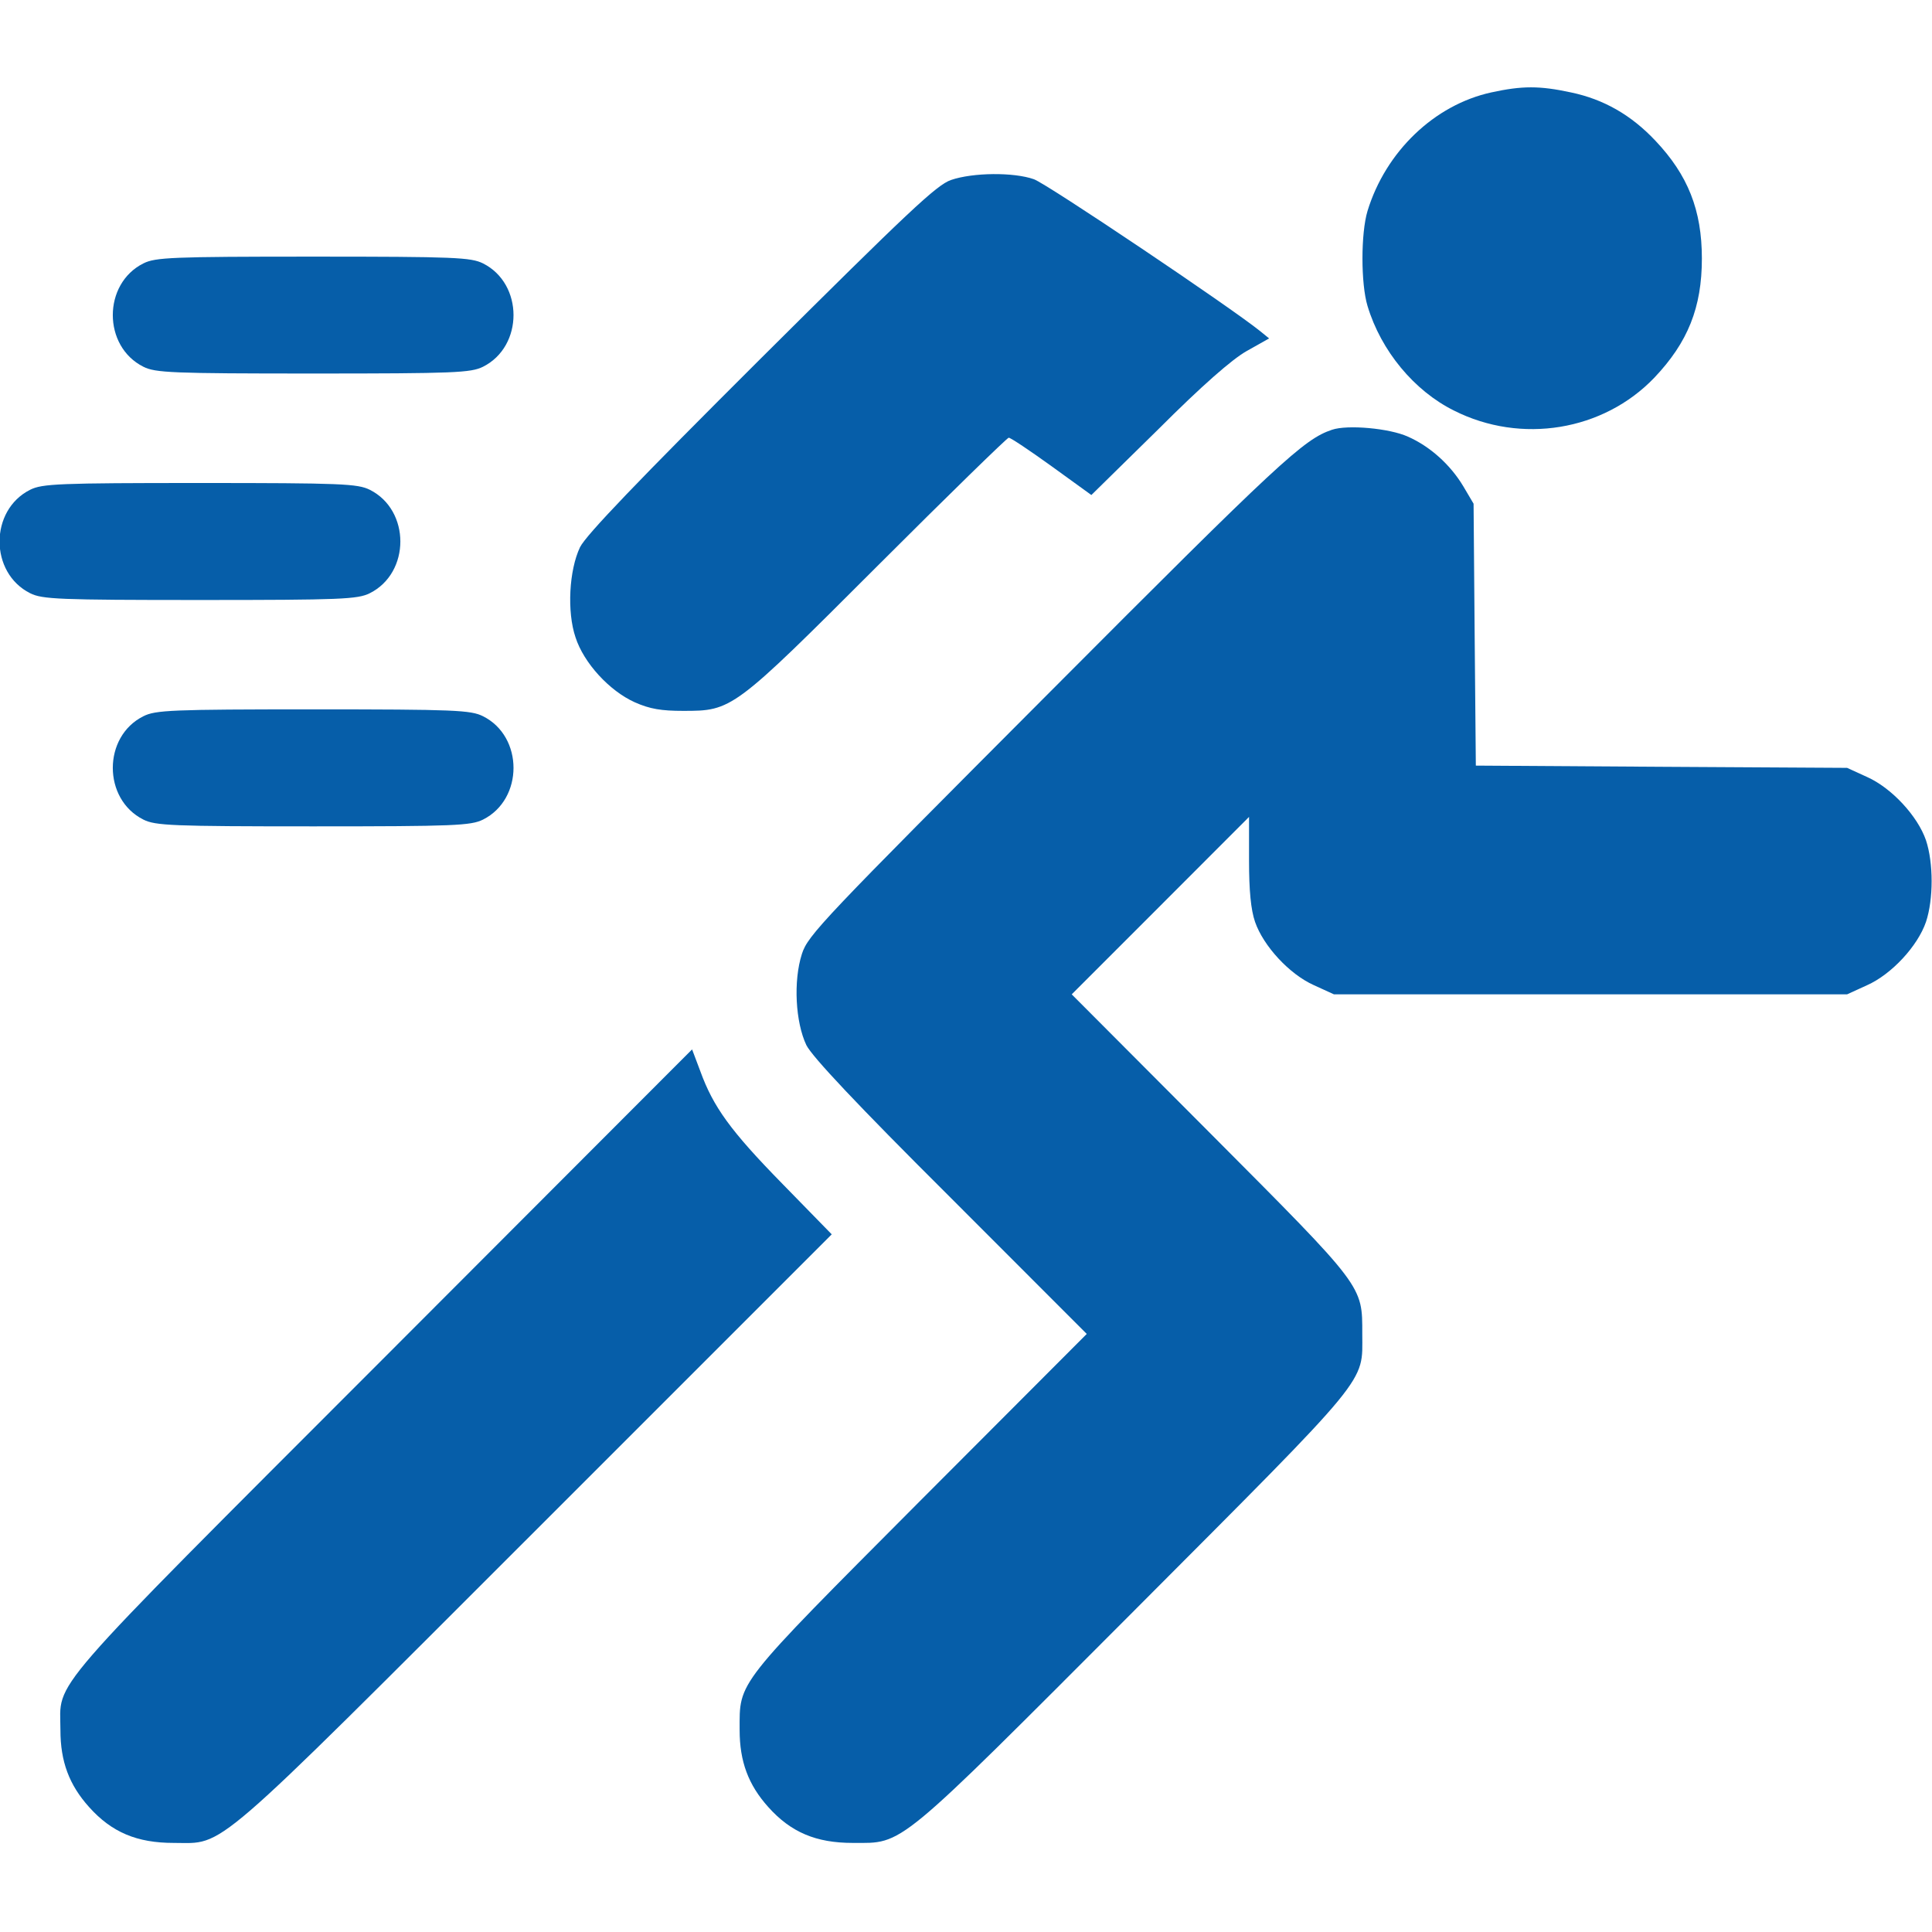 <svg width="18" height="18" viewBox="0 0 18 18" fill="none" xmlns="http://www.w3.org/2000/svg">
<path d="M13.894 0.861C13.363 0.977 12.91 1.413 12.741 1.965C12.678 2.173 12.678 2.644 12.741 2.851C12.867 3.27 13.177 3.642 13.546 3.825C14.172 4.141 14.938 4.015 15.413 3.519C15.726 3.189 15.856 2.865 15.856 2.408C15.856 1.958 15.726 1.631 15.423 1.311C15.198 1.072 14.942 0.925 14.636 0.861C14.344 0.798 14.182 0.798 13.894 0.861Z" fill="#065EA9"/>
<path d="M8.86 1.677C8.726 1.723 8.463 1.972 7.092 3.336C5.942 4.482 5.46 4.985 5.404 5.098C5.302 5.312 5.281 5.699 5.362 5.938C5.439 6.177 5.678 6.437 5.914 6.543C6.055 6.606 6.164 6.623 6.364 6.623C6.821 6.623 6.828 6.62 8.175 5.273C8.832 4.616 9.384 4.078 9.398 4.078C9.416 4.078 9.595 4.198 9.799 4.345L10.168 4.612L10.79 4.001C11.198 3.593 11.479 3.347 11.616 3.27L11.824 3.153L11.743 3.087C11.465 2.862 9.753 1.712 9.633 1.67C9.444 1.603 9.064 1.607 8.86 1.677Z" fill="#065EA9"/>
<path d="M1.336 2.454C0.956 2.644 0.956 3.227 1.336 3.417C1.448 3.473 1.599 3.48 2.918 3.48C4.236 3.48 4.387 3.473 4.5 3.417C4.879 3.227 4.879 2.644 4.5 2.454C4.387 2.398 4.236 2.391 2.918 2.391C1.599 2.391 1.448 2.398 1.336 2.454Z" fill="#065EA9"/>
<path d="M12.41 4.004C12.147 4.092 11.922 4.3 9.788 6.441C7.664 8.571 7.527 8.712 7.471 8.888C7.39 9.141 7.411 9.524 7.513 9.738C7.569 9.847 7.974 10.28 8.86 11.162L10.125 12.428L8.564 13.992C6.842 15.722 6.891 15.659 6.891 16.119C6.891 16.411 6.972 16.629 7.158 16.836C7.369 17.072 7.604 17.17 7.945 17.17C8.424 17.17 8.329 17.248 10.572 15.001C12.79 12.776 12.692 12.895 12.692 12.428C12.692 11.974 12.713 12.002 11.282 10.565L9.985 9.264L10.811 8.438L11.637 7.611V8.019C11.637 8.297 11.654 8.476 11.693 8.589C11.771 8.814 12.013 9.077 12.242 9.179L12.428 9.264H14.819H17.209L17.395 9.179C17.624 9.077 17.867 8.814 17.944 8.589C18.014 8.378 18.014 8.04 17.944 7.829C17.867 7.604 17.624 7.341 17.395 7.239L17.209 7.154L15.479 7.144L13.75 7.133L13.739 5.913L13.729 4.693L13.634 4.532C13.514 4.331 13.324 4.159 13.117 4.068C12.945 3.99 12.554 3.955 12.41 4.004Z" fill="#065EA9"/>
<path d="M0.281 4.563C-0.099 4.753 -0.099 5.337 0.281 5.527C0.393 5.583 0.545 5.59 1.863 5.59C3.181 5.59 3.332 5.583 3.445 5.527C3.825 5.337 3.825 4.753 3.445 4.563C3.332 4.507 3.181 4.5 1.863 4.5C0.545 4.5 0.393 4.507 0.281 4.563Z" fill="#065EA9"/>
<path d="M1.336 6.673C0.956 6.862 0.956 7.446 1.336 7.636C1.448 7.692 1.599 7.699 2.918 7.699C4.236 7.699 4.387 7.692 4.5 7.636C4.879 7.446 4.879 6.862 4.5 6.673C4.387 6.616 4.236 6.609 2.918 6.609C1.599 6.609 1.448 6.616 1.336 6.673Z" fill="#065EA9"/>
<path d="M3.562 12.667C0.366 15.866 0.563 15.641 0.563 16.119C0.563 16.411 0.644 16.629 0.83 16.836C1.041 17.072 1.277 17.17 1.618 17.17C2.103 17.17 1.923 17.325 4.993 14.256L7.749 11.5L7.292 11.032C6.803 10.533 6.645 10.311 6.525 9.981L6.448 9.777L3.562 12.667Z" fill="#065EA9"/>
</svg>
